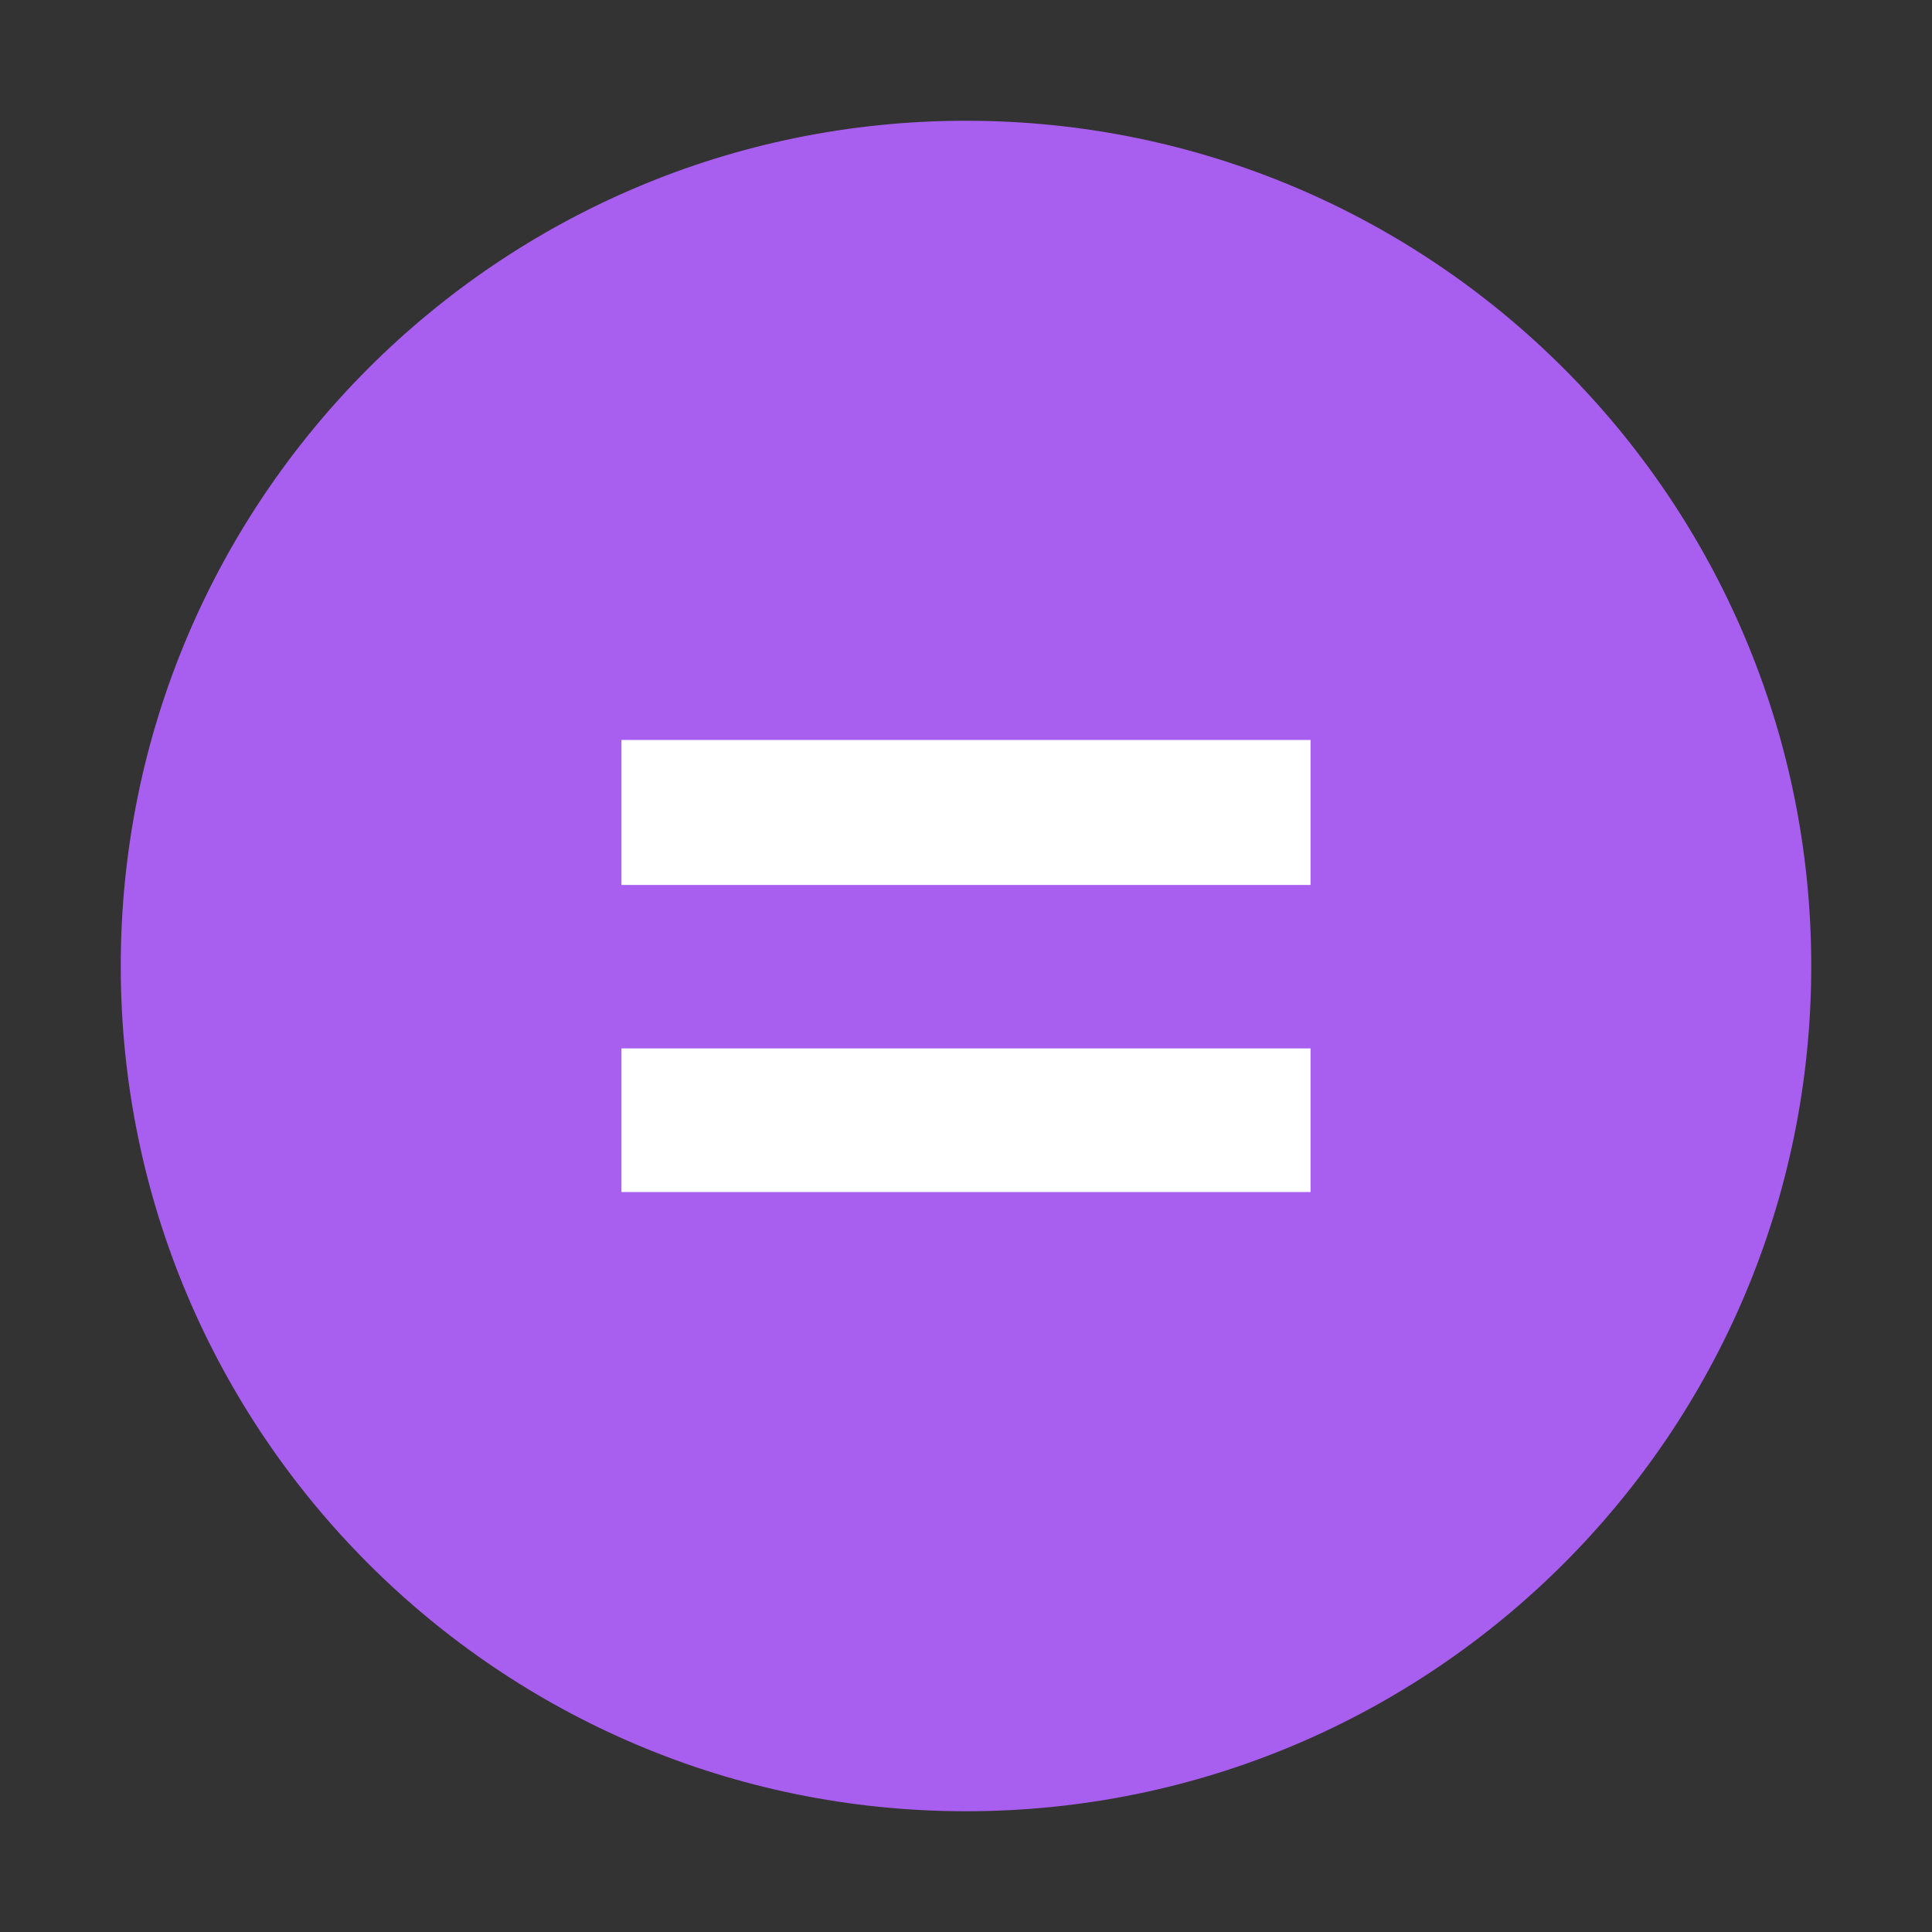 <?xml version="1.0" standalone="no"?><!DOCTYPE svg PUBLIC "-//W3C//DTD SVG 1.1//EN" "http://www.w3.org/Graphics/SVG/1.1/DTD/svg11.dtd"><svg t="1614676047874" class="icon" viewBox="0 0 1024 1024" version="1.1" xmlns="http://www.w3.org/2000/svg" p-id="39395" xmlns:xlink="http://www.w3.org/1999/xlink" width="200" height="200"><rect x="0" y="0" width="1024" height="1024" fill="#333333" stroke="none"/><defs><style type="text/css"></style></defs><path d="M64 512c0 247.424 200.576 448 448 448 247.36 0 448-200.576 448-448 0-247.392-200.64-448-448-448C264.576 64 64 264.608 64 512z" fill="#A85EEF" p-id="39396"></path><path d="M694.624 469.056H329.376v-76.864h365.248v76.864z m0 162.752H329.376v-76.128h365.248v76.128z" fill="#FFFFFF" p-id="39397"></path></svg>